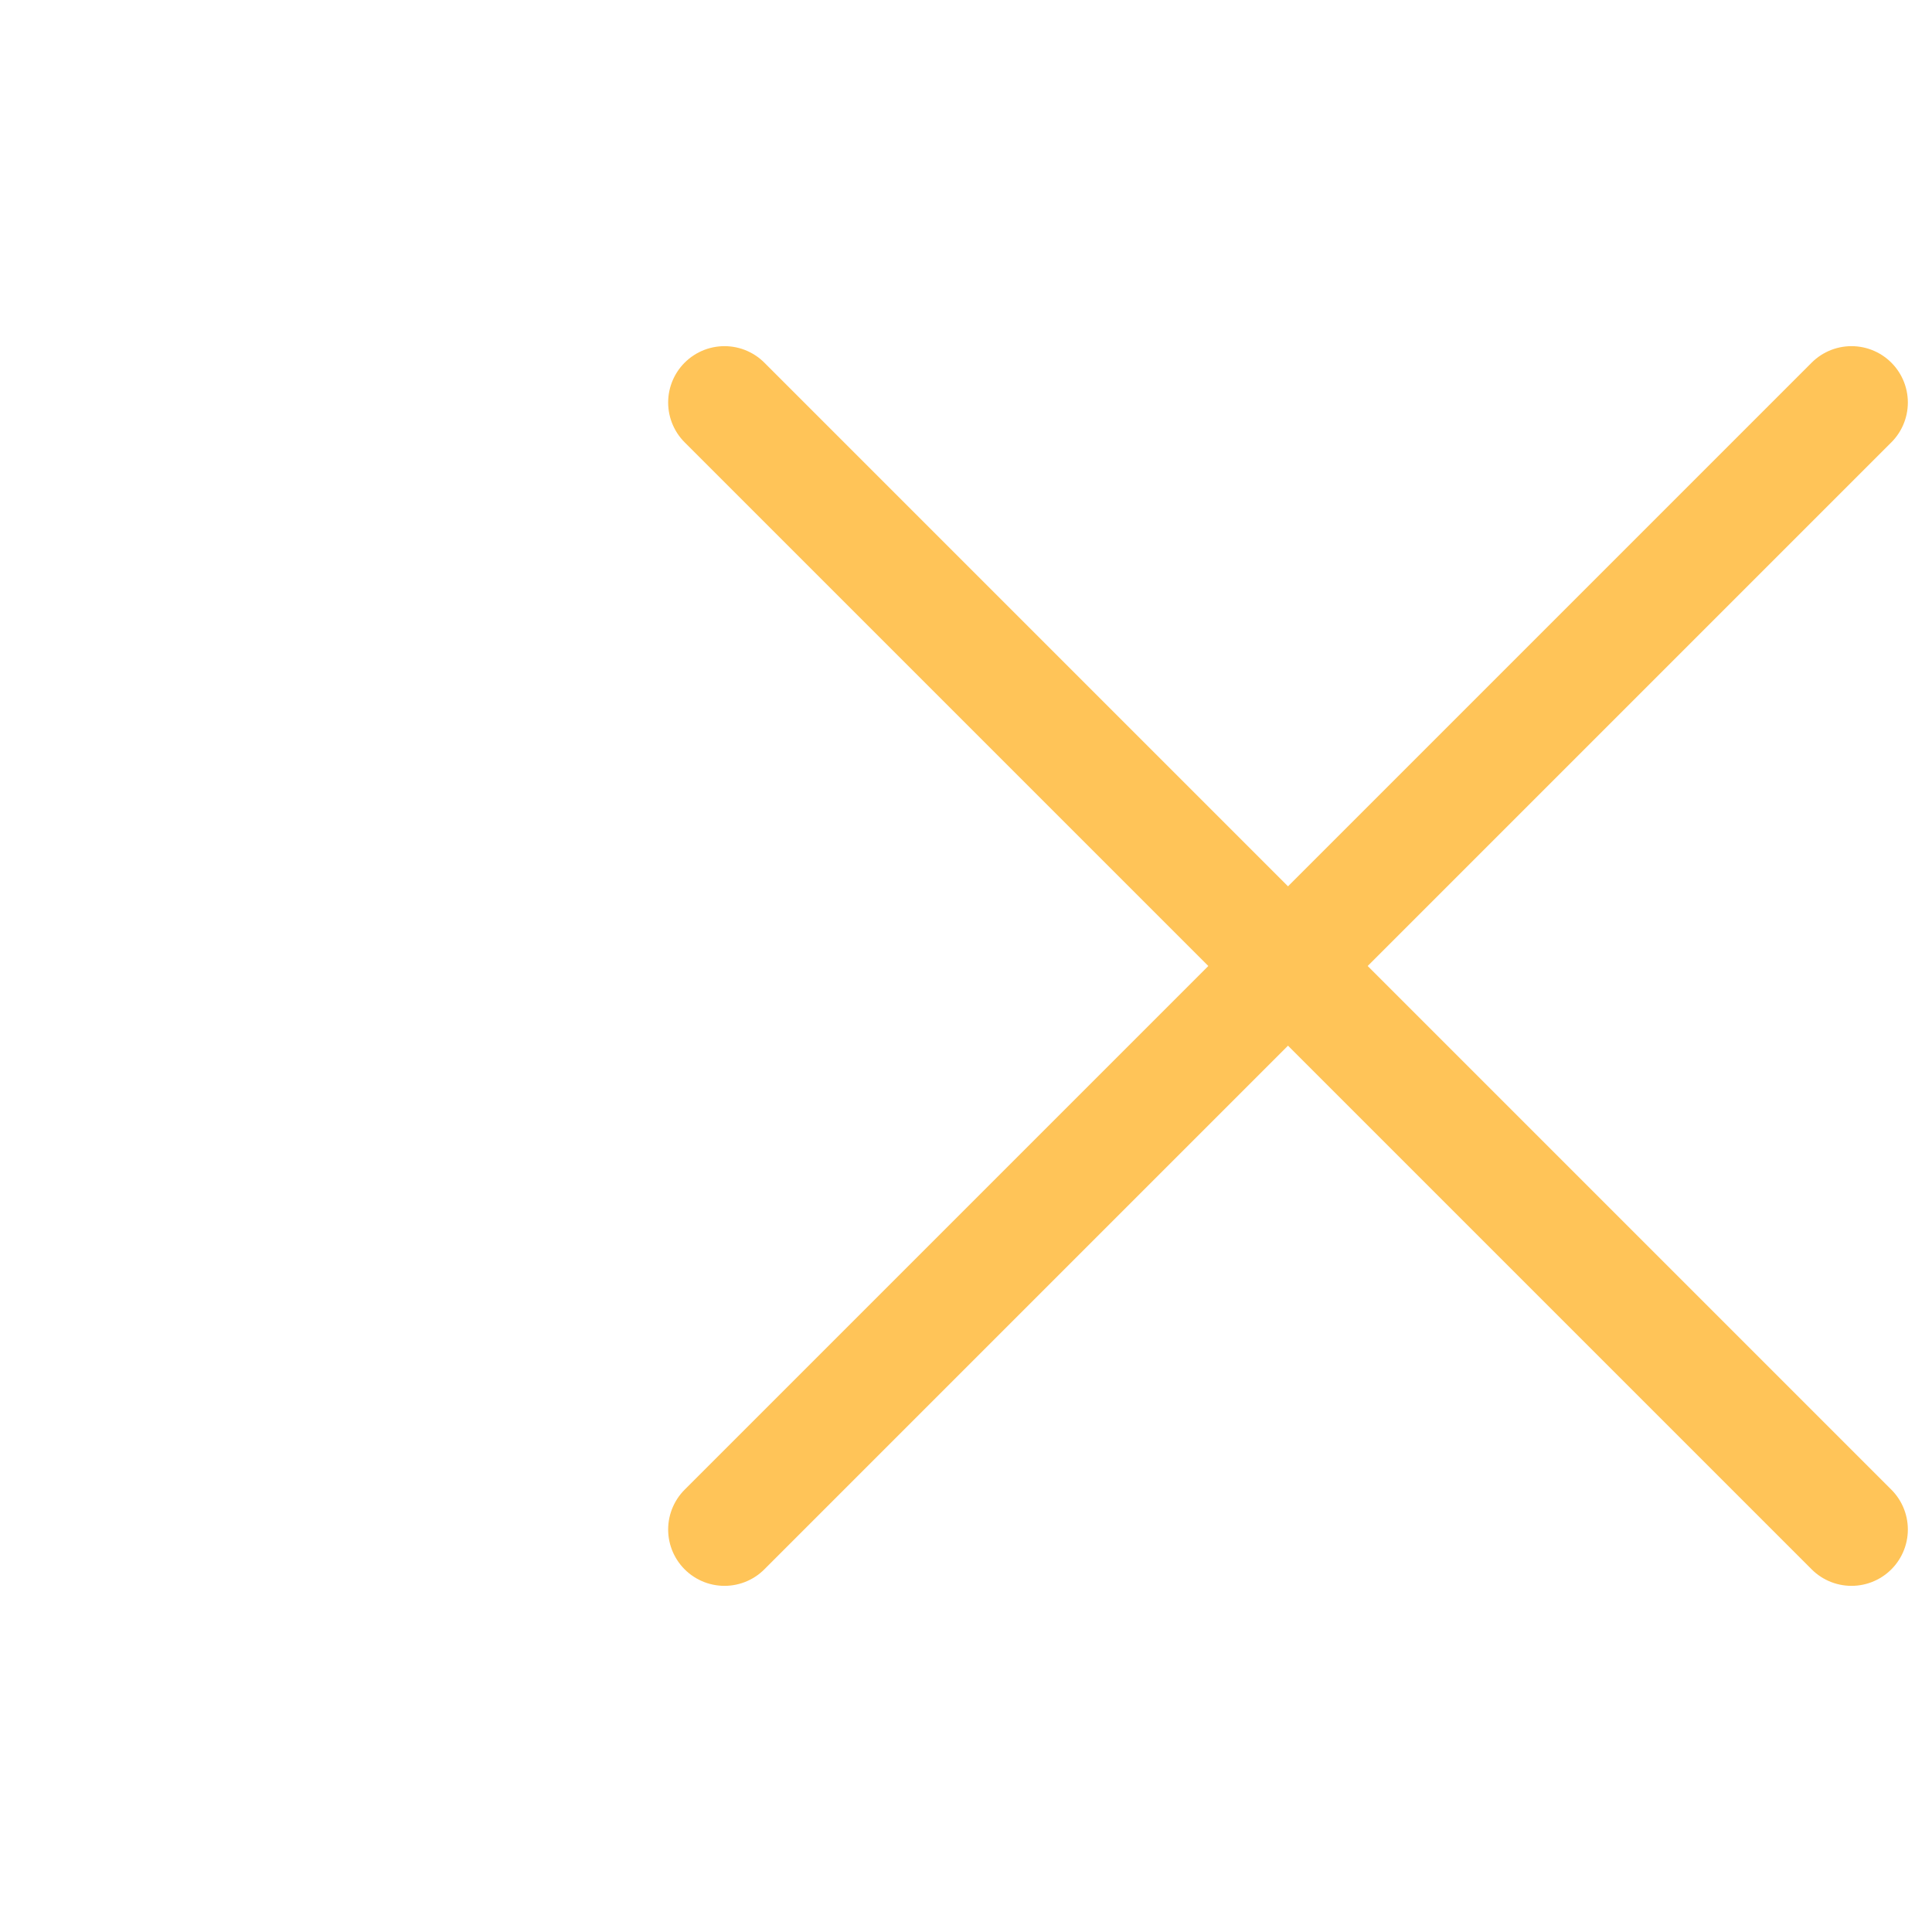 <svg width="24" height="24" viewBox="0 0 24 24" fill="none" xmlns="http://www.w3.org/2000/svg">
  <path d="M23 5L9 19" stroke="#FFC458" stroke-width="1.4" stroke-linecap="round" />
  <path d="M9 5L23 19" stroke="#FFC458" stroke-width="1.4" stroke-linecap="round" />
</svg>